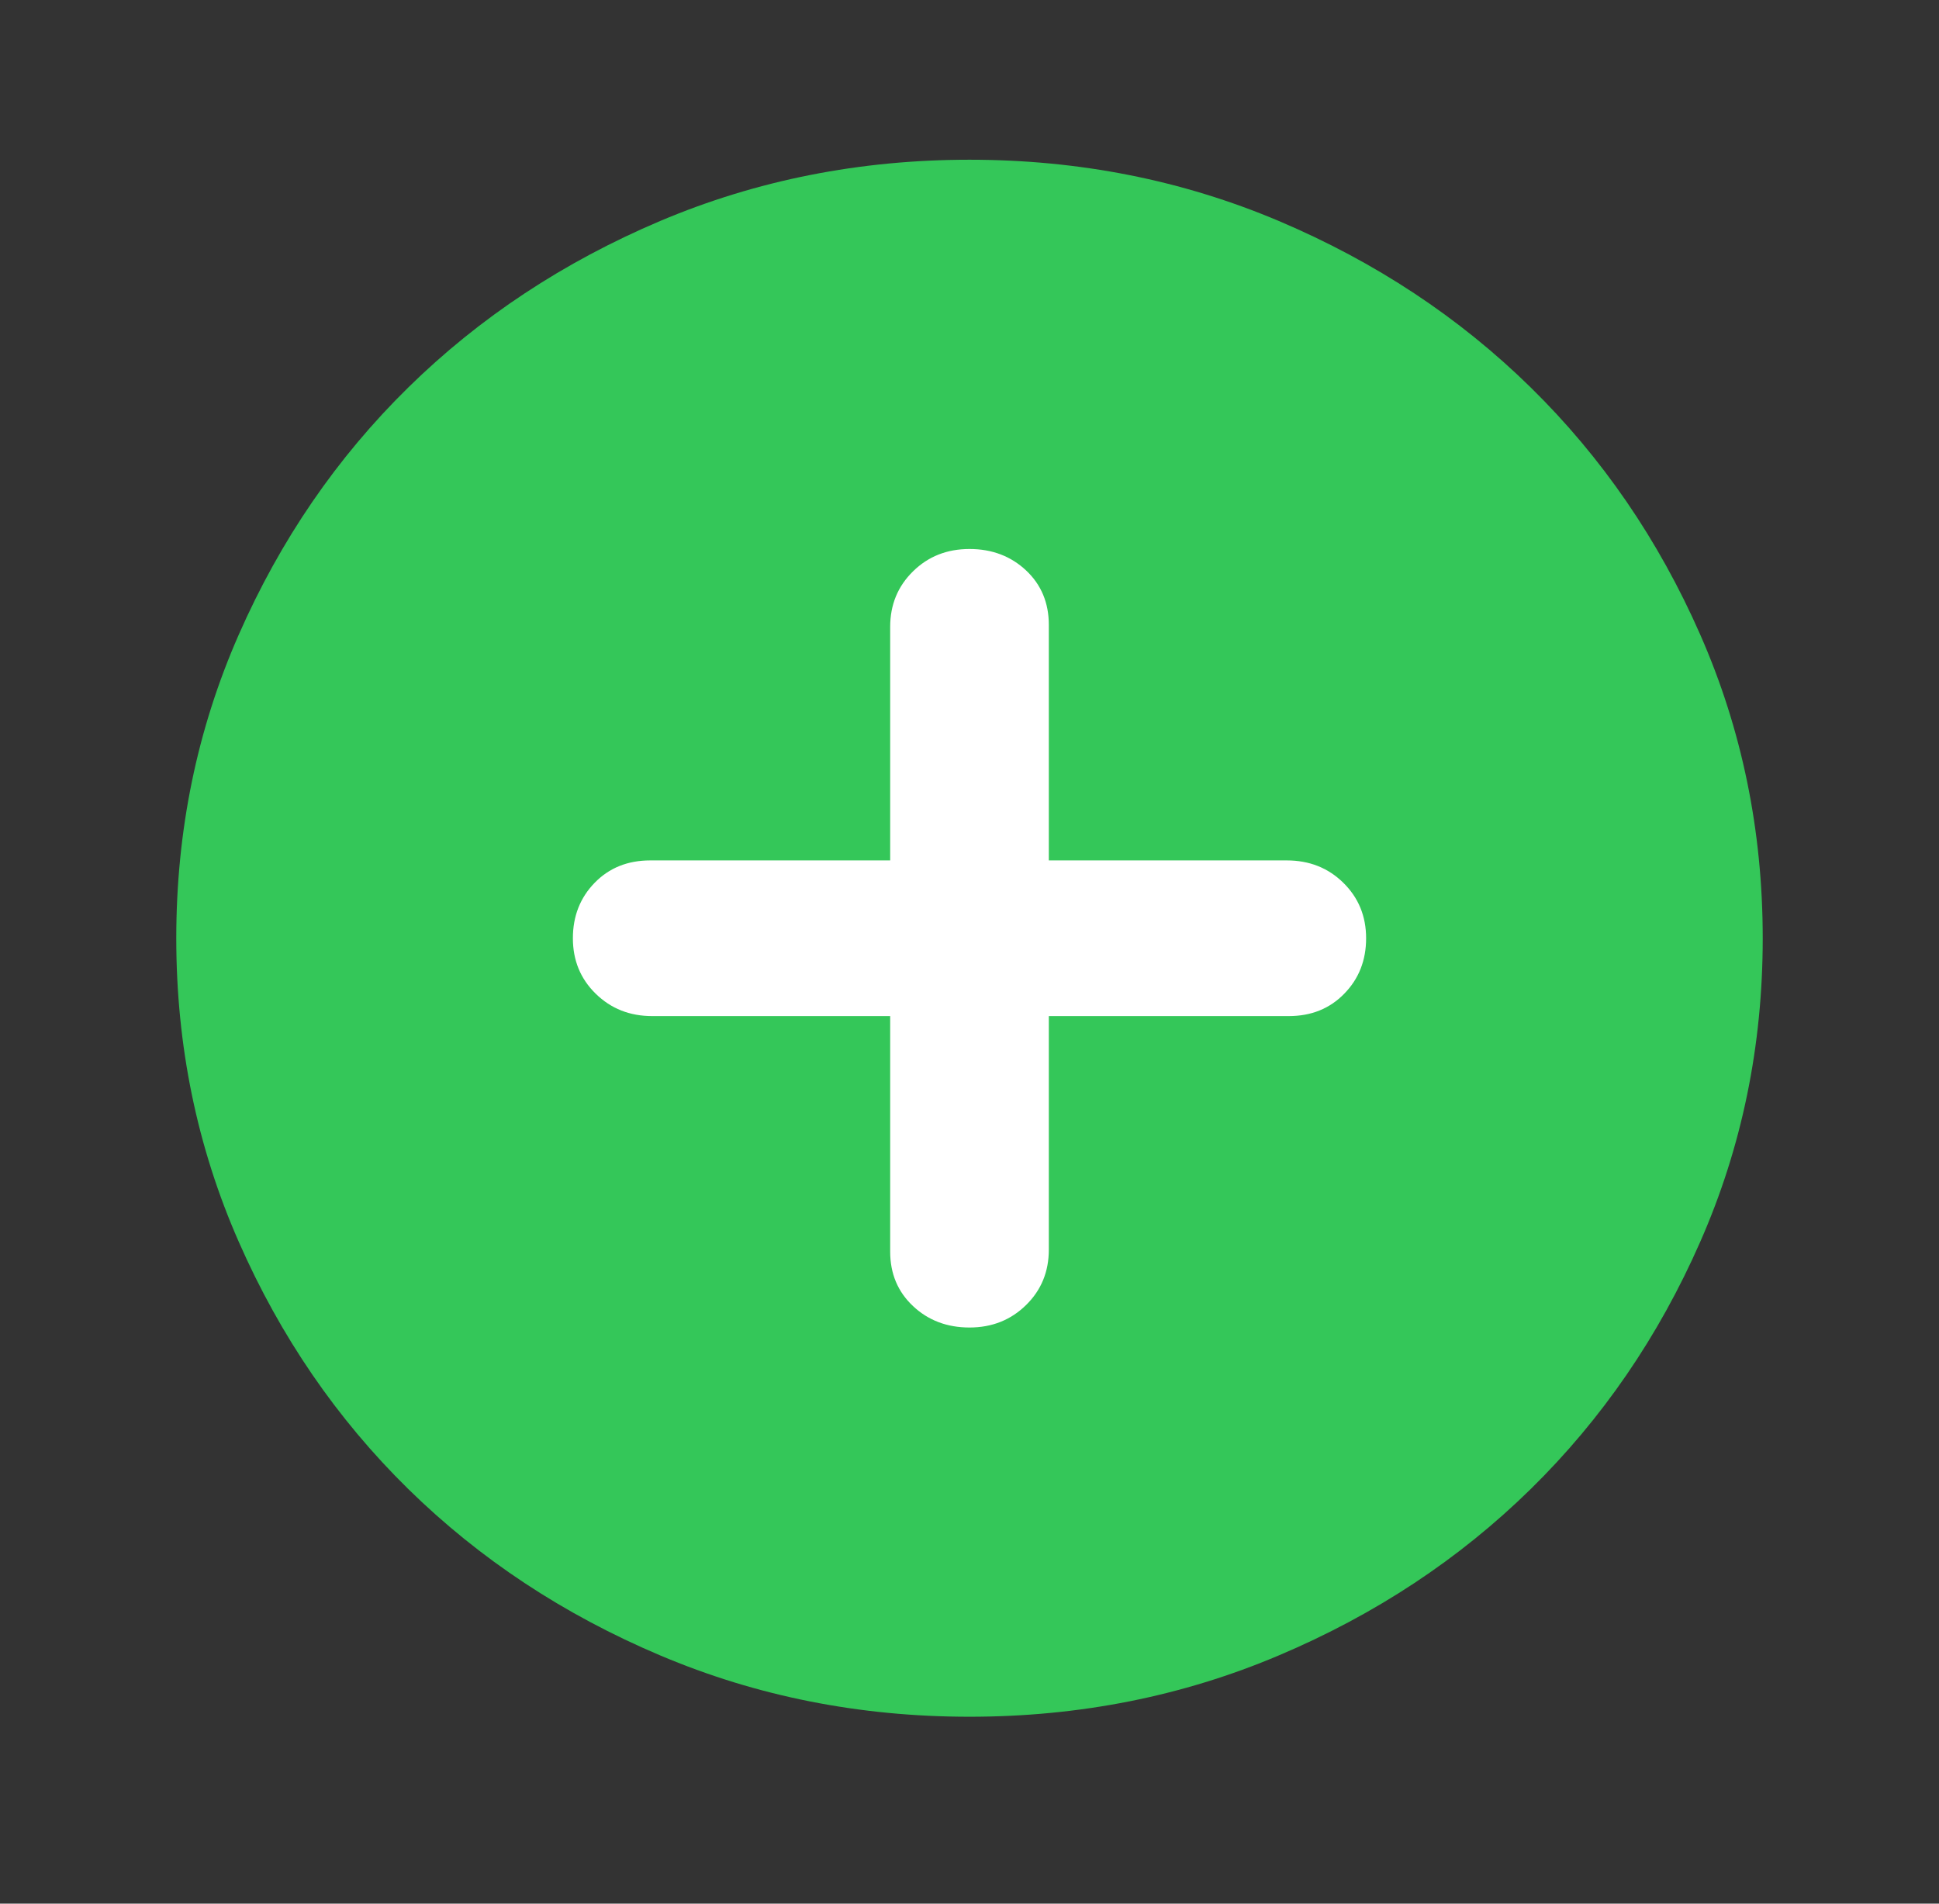 <svg width="55" height="54" viewBox="0 0 55 54" fill="none" xmlns="http://www.w3.org/2000/svg">
<rect x="0" y="0" width="55" height="54" fill="#333333" stroke="none"/>
<rect x="15.306" y="13.261" width="26.814" height="26.944" fill="#FFFFFF"/>
<path d="M27.5 37.657C28.137 37.657 28.672 37.444 29.104 37.02C29.535 36.598 29.75 36.074 29.75 35.448V28.823H36.556C37.194 28.823 37.719 28.611 38.131 28.187C38.544 27.765 38.75 27.241 38.75 26.615C38.75 25.989 38.534 25.464 38.102 25.04C37.672 24.618 37.138 24.407 36.5 24.407H29.75V17.726C29.75 17.101 29.535 16.585 29.104 16.18C28.672 15.776 28.137 15.573 27.5 15.573C26.863 15.573 26.328 15.784 25.898 16.207C25.466 16.631 25.25 17.156 25.25 17.782V24.407H18.444C17.806 24.407 17.281 24.618 16.869 25.04C16.456 25.464 16.25 25.989 16.25 26.615C16.25 27.241 16.465 27.765 16.896 28.187C17.328 28.611 17.863 28.823 18.5 28.823H25.25V35.503C25.25 36.129 25.466 36.644 25.898 37.049C26.328 37.454 26.863 37.657 27.5 37.657ZM27.5 48.698C24.387 48.698 21.462 48.118 18.725 46.958C15.988 45.799 13.606 44.226 11.581 42.239C9.556 40.251 7.954 37.914 6.773 35.227C5.591 32.541 5 29.67 5 26.615C5 23.56 5.591 20.689 6.773 18.002C7.954 15.316 9.556 12.978 11.581 10.991C13.606 9.003 15.988 7.43 18.725 6.269C21.462 5.111 24.387 4.531 27.5 4.531C30.613 4.531 33.538 5.111 36.275 6.269C39.013 7.43 41.394 9.003 43.419 10.991C45.444 12.978 47.047 15.316 48.227 18.002C49.409 20.689 50 23.56 50 26.615C50 29.67 49.409 32.541 48.227 35.227C47.047 37.914 45.444 40.251 43.419 42.239C41.394 44.226 39.013 45.799 36.275 46.958C33.538 48.118 30.613 48.698 27.5 48.698Z" fill="#34C759"/>
</svg>
